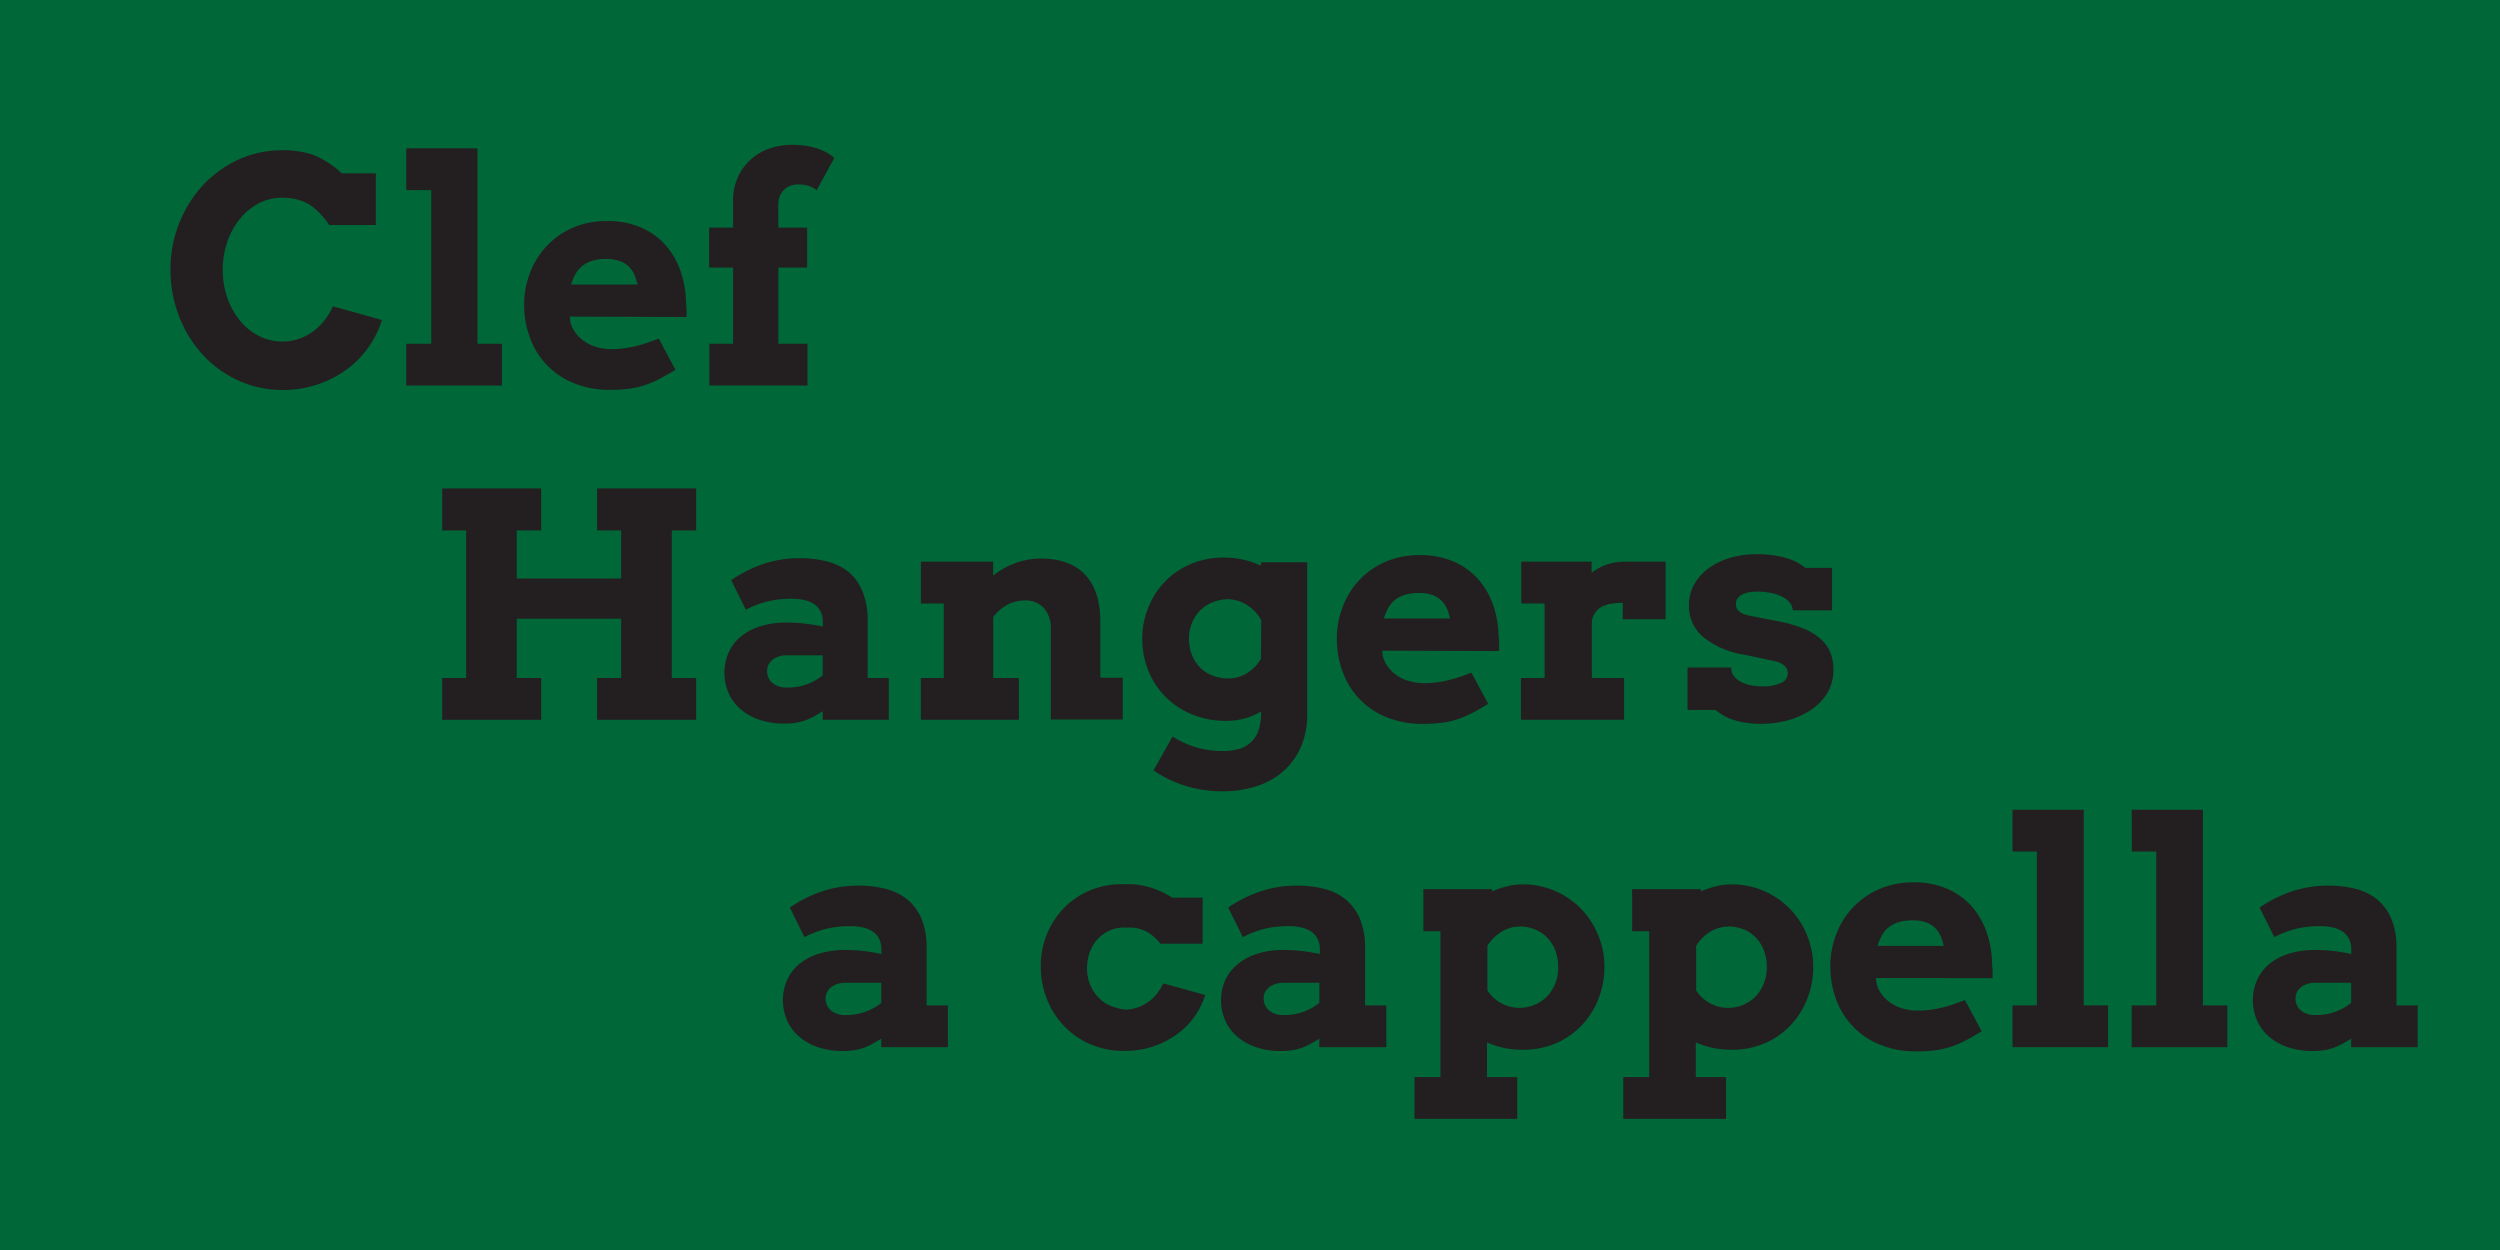 <svg xmlns="http://www.w3.org/2000/svg" viewBox="0 0 400 200"><defs><style>.cls-1{fill:#006838;}.cls-2{fill:#231f20;}</style></defs><g id="SVGground"><rect class="cls-1" width="400" height="200"/></g><g id="acappella"><path class="cls-2" d="M141,166.19c-.57.35-1.09.66-1.56.91a8.68,8.68,0,0,1-1.42.61,8,8,0,0,1-1.46.34,10.76,10.76,0,0,1-1.66.11,12.25,12.25,0,0,1-4.07-.62,9,9,0,0,1-3-1.71,7.32,7.32,0,0,1-1.9-2.56,8.12,8.12,0,0,1,0-6.46,7,7,0,0,1,1.94-2.55A9.13,9.13,0,0,1,131,152.6a13.58,13.58,0,0,1,4.21-.6,25.31,25.31,0,0,1,3.16.18c.95.13,1.84.28,2.65.46v-.79a3.51,3.51,0,0,0-.36-1.64,3.16,3.16,0,0,0-1-1.15,4.59,4.59,0,0,0-1.59-.66,9.14,9.14,0,0,0-2-.21,16.24,16.24,0,0,0-4,.45,15.61,15.61,0,0,0-3.36,1.31l-2.34-4.74a20.85,20.85,0,0,1,5.21-2.61,18.25,18.25,0,0,1,5.77-.9,17.31,17.31,0,0,1,4.38.52,8.85,8.85,0,0,1,3.46,1.71,8.06,8.06,0,0,1,2.26,3.09,11.86,11.86,0,0,1,.81,4.64v9.2h3.4v6.69H141Zm-5.56-3.79a8.52,8.52,0,0,0,3.14-.56,9.05,9.05,0,0,0,2.42-1.37v-3.22h-5.86a3.77,3.77,0,0,0-1.1.17,3.48,3.48,0,0,0-1,.49,2.31,2.31,0,0,0-.68.78,2.1,2.1,0,0,0-.26,1.07,2.43,2.43,0,0,0,.82,1.88A3.51,3.51,0,0,0,135.46,162.4Z"/><path class="cls-2" d="M185.67,151a7.36,7.36,0,0,0-2.34-2,5.74,5.74,0,0,0-3.05-.57,5.47,5.47,0,0,0-2.58.39,5.92,5.92,0,0,0-2,1.36,6.15,6.15,0,0,0-1.3,2.09,7.57,7.57,0,0,0-.47,2.72,6.67,6.67,0,0,0,1.82,4.61,6,6,0,0,0,2,1.35,8,8,0,0,0,2.53.59,7.53,7.53,0,0,0,2.09-.48,6.64,6.64,0,0,0,2.93-2.32,8,8,0,0,0,.81-1.4l6.72,1.85a11.41,11.41,0,0,1-1.43,3.05,12,12,0,0,1-2.64,2.9,13.91,13.91,0,0,1-8.94,3,13.24,13.24,0,0,1-5.35-1.06,12.85,12.85,0,0,1-4.2-2.89,13.25,13.25,0,0,1-2.75-4.3,14.08,14.08,0,0,1-1-5.3,13.25,13.25,0,0,1,3.81-9.41,12.57,12.57,0,0,1,4.24-2.79,12.82,12.82,0,0,1,5.33-.91,12,12,0,0,1,4,.47,13.46,13.46,0,0,1,3.66,1.68h4.86V151Z"/><path class="cls-2" d="M211.09,166.19c-.57.35-1.09.66-1.56.91a9.07,9.07,0,0,1-1.42.61,8,8,0,0,1-1.46.34,10.76,10.76,0,0,1-1.66.11,12.25,12.25,0,0,1-4.07-.62,9.1,9.1,0,0,1-3-1.71,7.42,7.42,0,0,1-1.89-2.56,7.81,7.81,0,0,1-.66-3.21,7.94,7.94,0,0,1,.67-3.25,7.13,7.13,0,0,1,2-2.55,9.13,9.13,0,0,1,3.11-1.66,13.58,13.58,0,0,1,4.21-.6,25.43,25.43,0,0,1,3.16.18c.95.13,1.84.28,2.65.46v-.79a3.39,3.39,0,0,0-.37-1.64,3.05,3.05,0,0,0-1-1.15,4.59,4.59,0,0,0-1.59-.66,9.17,9.17,0,0,0-2-.21,16.3,16.3,0,0,0-4,.45,15.74,15.74,0,0,0-3.35,1.31l-2.35-4.74a20.91,20.91,0,0,1,5.22-2.61,18.21,18.21,0,0,1,5.77-.9,17.31,17.31,0,0,1,4.38.52,8.85,8.85,0,0,1,3.46,1.71,7.94,7.94,0,0,1,2.25,3.09,11.67,11.67,0,0,1,.82,4.64v9.2h3.4v6.69H211.09Zm-5.57-3.79a8.54,8.54,0,0,0,3.15-.56,9.05,9.05,0,0,0,2.42-1.37v-3.22h-5.86a3.77,3.77,0,0,0-1.1.17,3.34,3.34,0,0,0-1,.49,2.46,2.46,0,0,0-.69.78,2.2,2.2,0,0,0-.25,1.07,2.43,2.43,0,0,0,.82,1.88A3.5,3.5,0,0,0,205.52,162.4Z"/><path class="cls-2" d="M227.74,142.26h11v.37a13.77,13.77,0,0,1,2.39-.82,10,10,0,0,1,2.51-.31,12.76,12.76,0,0,1,5.18,1.05,13.15,13.15,0,0,1,4.15,2.86,12.92,12.92,0,0,1,2.74,4.22,13.21,13.21,0,0,1,1,5.13,13.82,13.82,0,0,1-1,5.15,12.63,12.63,0,0,1-6.84,7.05,13.13,13.13,0,0,1-5.26,1,14.26,14.26,0,0,1-3-.3,14.82,14.82,0,0,1-2.69-.87v5.54h4.84v6.69H226.32v-6.69h4.15V149h-2.73Zm15.41,6a5.51,5.51,0,0,0-2.89.81,6.84,6.84,0,0,0-2.27,2.27v7.13a6,6,0,0,0,2.13,2,6.23,6.23,0,0,0,5.39.31,6.05,6.05,0,0,0,2-1.34,6.61,6.61,0,0,0,1.8-4.63,7.68,7.68,0,0,0-.47-2.76,6.11,6.11,0,0,0-1.31-2.06,5.66,5.66,0,0,0-2-1.3A6.39,6.39,0,0,0,243.15,148.24Z"/><path class="cls-2" d="M261.14,142.26h11v.37a14.17,14.17,0,0,1,2.4-.82,10,10,0,0,1,2.51-.31,12.76,12.76,0,0,1,5.18,1.05,13.15,13.15,0,0,1,4.15,2.86,12.92,12.92,0,0,1,2.74,4.22,13.39,13.39,0,0,1,1,5.13,13.82,13.82,0,0,1-1,5.15,12.63,12.63,0,0,1-6.84,7.05,13.13,13.13,0,0,1-5.26,1,14.26,14.26,0,0,1-3-.3,14.57,14.57,0,0,1-2.69-.87v5.54h4.84v6.69H259.72v-6.69h4.15V149h-2.73Zm15.4,6a5.51,5.51,0,0,0-2.88.81,6.84,6.84,0,0,0-2.27,2.27v7.13a6,6,0,0,0,2.13,2,5.88,5.88,0,0,0,3,.78,6,6,0,0,0,2.37-.47,6.05,6.05,0,0,0,2-1.34,6.73,6.73,0,0,0,1.8-4.63,7.68,7.68,0,0,0-.47-2.76,6.11,6.11,0,0,0-1.31-2.06,5.75,5.75,0,0,0-1.95-1.3A6.4,6.4,0,0,0,276.54,148.24Z"/><path class="cls-2" d="M300.15,156.49l.08.76a4.92,4.92,0,0,0,.91,1.93,6,6,0,0,0,1.53,1.39,6.33,6.33,0,0,0,1.95.84,8.45,8.45,0,0,0,2.17.28,15.43,15.43,0,0,0,2.09-.13,16.71,16.71,0,0,0,1.92-.37c.62-.15,1.22-.33,1.8-.53l1.79-.65,2.68,5c-.93.57-1.78,1.06-2.55,1.46a16.11,16.11,0,0,1-2.33,1,14.62,14.62,0,0,1-2.49.57,23.12,23.12,0,0,1-3.08.18,14.79,14.79,0,0,1-5.86-1.09,12.3,12.3,0,0,1-7-7.28,15.18,15.18,0,0,1-.91-5.28,14.15,14.15,0,0,1,1-5.22,12.66,12.66,0,0,1,6.92-7.13,13.61,13.61,0,0,1,5.42-1.05,13.31,13.31,0,0,1,5.29,1,11.12,11.12,0,0,1,3.89,2.73A12.29,12.29,0,0,1,317.8,149a16.05,16.05,0,0,1,.93,5.06c0,.41.08.81.09,1.21s0,.81,0,1.23Zm5.84-9.23a7.51,7.51,0,0,0-2.33.33,4.84,4.84,0,0,0-1.63.91,4.63,4.63,0,0,0-1,1.3,7.6,7.6,0,0,0-.61,1.54h10.57a7.86,7.86,0,0,0-.48-1.56,4.28,4.28,0,0,0-.88-1.29,4,4,0,0,0-1.43-.9A6.37,6.37,0,0,0,306,147.26Z"/><path class="cls-2" d="M322,129.56h11.4v31.3h3.9v6.69H322v-6.69h3.9V136.25H322Z"/><path class="cls-2" d="M341.07,129.56h11.4v31.3h3.91v6.69H341.07v-6.69H345V136.25h-3.91Z"/><path class="cls-2" d="M376.18,166.19c-.57.35-1.09.66-1.56.91a9.07,9.07,0,0,1-1.42.61,7.86,7.86,0,0,1-1.47.34,10.59,10.59,0,0,1-1.66.11,12.23,12.23,0,0,1-4.06-.62,8.91,8.91,0,0,1-3-1.71,7.42,7.42,0,0,1-1.89-2.56,8.18,8.18,0,0,1,0-6.46,7.22,7.22,0,0,1,1.94-2.55,9.28,9.28,0,0,1,3.12-1.66,13.54,13.54,0,0,1,4.21-.6,25.43,25.43,0,0,1,3.16.18c1,.13,1.83.28,2.65.46v-.79a3.39,3.39,0,0,0-.37-1.64,3.05,3.05,0,0,0-1-1.15,4.59,4.59,0,0,0-1.59-.66,9.17,9.17,0,0,0-2-.21,16.3,16.3,0,0,0-4,.45,15.74,15.74,0,0,0-3.35,1.31l-2.35-4.74a21,21,0,0,1,5.21-2.61,18.31,18.31,0,0,1,5.78-.9,17.31,17.31,0,0,1,4.38.52,8.88,8.88,0,0,1,3.45,1.71,8,8,0,0,1,2.26,3.09,11.67,11.67,0,0,1,.82,4.64v9.2h3.39v6.69H376.18Zm-5.57-3.79a8.54,8.54,0,0,0,3.15-.56,9.21,9.21,0,0,0,2.42-1.37v-3.22h-5.86a3.72,3.72,0,0,0-1.1.17,3.54,3.54,0,0,0-1,.49,2.43,2.43,0,0,0-.68.78,2.2,2.2,0,0,0-.25,1.07,2.46,2.46,0,0,0,.81,1.88A3.52,3.52,0,0,0,370.61,162.4Z"/></g><g id="clef"><path class="cls-2" d="M52.67,36a12.44,12.44,0,0,0-2.47-2.77A6.91,6.91,0,0,0,47.83,32a9.71,9.71,0,0,0-2.66-.36,8.12,8.12,0,0,0-3.81.92,9.69,9.69,0,0,0-3,2.49,12.21,12.21,0,0,0-2,3.66,14,14,0,0,0,0,8.89,11.79,11.79,0,0,0,2,3.65,9.47,9.47,0,0,0,3,2.47,8.24,8.24,0,0,0,3.86.92,7.61,7.61,0,0,0,2.73-.48,8.86,8.86,0,0,0,2.31-1.25A9.41,9.41,0,0,0,52,51.13,8.68,8.68,0,0,0,53.25,49l7.86,2.2a15.57,15.57,0,0,1-5.75,8,17,17,0,0,1-4.64,2.34,17.45,17.45,0,0,1-5.55.86,16.6,16.6,0,0,1-4.81-.69,17.06,17.06,0,0,1-4.28-1.93,17.57,17.57,0,0,1-3.62-3,19.2,19.2,0,0,1-2.77-3.89,20.82,20.82,0,0,1-1.78-4.59,20.52,20.52,0,0,1-.64-5.12,19.88,19.88,0,0,1,1.4-7.46,19.36,19.36,0,0,1,3.8-6.08,18.07,18.07,0,0,1,5.68-4.1,16.57,16.57,0,0,1,7-1.5,14.77,14.77,0,0,1,5,.75,14.34,14.34,0,0,1,4.52,2.94h5.47V36Z"/><path class="cls-2" d="M65,23.73h11.4V55h3.91v6.69H65V55H69V30.42H65Z"/><path class="cls-2" d="M91.17,50.66l.07.75a5,5,0,0,0,.91,1.93,5.94,5.94,0,0,0,1.53,1.39,6.83,6.83,0,0,0,1.95.85,8.93,8.93,0,0,0,2.18.28,15.34,15.34,0,0,0,2.08-.14,19.18,19.18,0,0,0,1.92-.36c.62-.16,1.22-.34,1.81-.54s1.18-.42,1.78-.65l2.68,5c-.92.57-1.77,1-2.55,1.45a16.11,16.11,0,0,1-2.33,1,13.72,13.72,0,0,1-2.49.57,22.82,22.82,0,0,1-3.07.19,15,15,0,0,1-5.86-1.09,12.28,12.28,0,0,1-7-7.29,15.17,15.17,0,0,1-.92-5.27,14.17,14.17,0,0,1,1-5.23,13.18,13.18,0,0,1,2.73-4.26,12.8,12.8,0,0,1,4.2-2.87,13.54,13.54,0,0,1,5.42-1,13.29,13.29,0,0,1,5.28,1,11.05,11.05,0,0,1,3.9,2.74,12.31,12.31,0,0,1,2.44,4.1,16.05,16.05,0,0,1,.93,5.06c0,.41.07.81.08,1.21a10.47,10.47,0,0,1,0,1.24ZM97,41.43a7.23,7.23,0,0,0-2.33.33,4.87,4.87,0,0,0-1.62.9A4.53,4.53,0,0,0,92,44a7.18,7.18,0,0,0-.61,1.53H102a8.6,8.6,0,0,0-.49-1.56,4.11,4.11,0,0,0-.88-1.29,3.87,3.87,0,0,0-1.43-.89A6.13,6.13,0,0,0,97,41.43Z"/><path class="cls-2" d="M124.54,36.42h4.61v6.4h-4.61V55h4.66v6.69H113.5V55h3.79V42.82h-3.83v-6.4h3.83v-4.2a9.17,9.17,0,0,1,.78-3.9,8.32,8.32,0,0,1,2.09-2.83,8.77,8.77,0,0,1,3-1.74,11,11,0,0,1,3.59-.58,14.27,14.27,0,0,1,2.49.2,11.58,11.58,0,0,1,1.93.53,8,8,0,0,1,1.4.68,6.08,6.08,0,0,1,.92.69l-2.81,5.15a4.5,4.5,0,0,0-1.27-.66,5.41,5.41,0,0,0-1.73-.25,3.53,3.53,0,0,0-1.23.22,2.81,2.81,0,0,0-1,.64,2.94,2.94,0,0,0-.68,1,4,4,0,0,0-.24,1.45Z"/></g><g id="hangers"><path class="cls-2" d="M95.53,78.15h15.86v6.72h-3.9v23.61h3.9v6.69H95.53v-6.69h3.85V99H82.68v9.48h3.91v6.69H70.75v-6.69h3.83V84.87H70.75V78.15H86.59v6.72H82.68v7.69h16.7V84.87H95.53Z"/><path class="cls-2" d="M131.63,113.8c-.57.36-1.09.66-1.56.91a7.6,7.6,0,0,1-1.42.61,8.88,8.88,0,0,1-1.46.35,12.06,12.06,0,0,1-1.66.11,12.29,12.29,0,0,1-4.07-.63,8.79,8.79,0,0,1-3-1.71,7.21,7.21,0,0,1-1.89-2.56,8.18,8.18,0,0,1,0-6.46,7.11,7.11,0,0,1,1.94-2.55,9.13,9.13,0,0,1,3.11-1.66,13.58,13.58,0,0,1,4.21-.6,23.44,23.44,0,0,1,3.16.19c1,.12,1.84.27,2.65.45v-.78a3.53,3.53,0,0,0-.36-1.65,3.16,3.16,0,0,0-1-1.15,4.59,4.59,0,0,0-1.59-.66,9.08,9.08,0,0,0-2-.21,16.22,16.22,0,0,0-4,.46,15.27,15.27,0,0,0-3.36,1.3l-2.34-4.73a20.88,20.88,0,0,1,5.21-2.62,18.25,18.25,0,0,1,5.77-.9,17.43,17.43,0,0,1,4.39.53,9,9,0,0,1,3.45,1.7A8.06,8.06,0,0,1,138,94.63a11.85,11.85,0,0,1,.82,4.64v9.21h3.39v6.69H131.63ZM126.07,110a8.41,8.41,0,0,0,3.15-.56,9,9,0,0,0,2.41-1.37v-3.22h-5.86a3.65,3.65,0,0,0-1.09.17,3.54,3.54,0,0,0-1,.49,2.43,2.43,0,0,0-.68.78,2.21,2.21,0,0,0-.26,1.08,2.45,2.45,0,0,0,.82,1.88A3.55,3.55,0,0,0,126.07,110Z"/><path class="cls-2" d="M168.13,100.61A4.71,4.71,0,0,0,167,97.28a3.89,3.89,0,0,0-3-1.21,6.43,6.43,0,0,0-2.56.56,6.9,6.9,0,0,0-2.52,2.1v9.75h4.1v6.69H147.33v-6.69H151V96.56h-3.66V89.87H158.9v2.22a13,13,0,0,1,3.56-2,11.92,11.92,0,0,1,4.13-.72c3,0,5.39.85,7,2.55s2.46,4.19,2.46,7.46v9.06h3.59v6.69H168.13Z"/><path class="cls-2" d="M201.75,113.85A10.86,10.86,0,0,1,199,115a11.4,11.4,0,0,1-2.79.34,14.13,14.13,0,0,1-5.39-1,12.81,12.81,0,0,1-4.26-2.77,12.58,12.58,0,0,1-2.8-4.19,13.53,13.53,0,0,1-1-5.25,13,13,0,0,1,1-5A12.77,12.77,0,0,1,186.44,93a12.64,12.64,0,0,1,4.15-2.79,13.37,13.37,0,0,1,5.25-1,14.34,14.34,0,0,1,3.19.36,14.51,14.51,0,0,1,2.72.93v-.54h7.4v24.25a12.85,12.85,0,0,1-1.1,5.52,11,11,0,0,1-2.94,3.86,12.1,12.1,0,0,1-4.29,2.27,17.33,17.33,0,0,1-5.12.75,19.76,19.76,0,0,1-6.14-.91,18.3,18.3,0,0,1-5-2.44l3.05-5.42a15.3,15.3,0,0,0,3.66,1.7,14.8,14.8,0,0,0,4.4.62,9.75,9.75,0,0,0,2.43-.29,5,5,0,0,0,1.93-1,4.68,4.68,0,0,0,1.28-1.87,8.26,8.26,0,0,0,.46-3Zm-5.27-5.3a5.67,5.67,0,0,0,3.09-.87,6.52,6.52,0,0,0,2.18-2.28l.05-6.15a6.35,6.35,0,0,0-2.27-2.44,5.82,5.82,0,0,0-3.13-.93,6.6,6.6,0,0,0-2.34.47,5.85,5.85,0,0,0-2,1.29,6,6,0,0,0-1.33,2,6.27,6.27,0,0,0-.49,2.53,6.92,6.92,0,0,0,.49,2.66,6,6,0,0,0,1.32,2,5.79,5.79,0,0,0,2,1.28A6.64,6.64,0,0,0,196.48,108.55Z"/><path class="cls-2" d="M221.16,104.11l.07.75a5.08,5.08,0,0,0,.92,1.93,6.09,6.09,0,0,0,1.52,1.39,6.49,6.49,0,0,0,2,.84,8.4,8.4,0,0,0,2.17.29,15.49,15.49,0,0,0,2.09-.14,16.54,16.54,0,0,0,1.91-.37c.62-.15,1.22-.33,1.81-.53s1.18-.42,1.78-.65l2.69,5c-.93.57-1.78,1.05-2.55,1.45a16.6,16.6,0,0,1-2.33,1,14.12,14.12,0,0,1-2.49.57,23.12,23.12,0,0,1-3.08.18,15,15,0,0,1-5.86-1.08,12.28,12.28,0,0,1-7-7.29,15.17,15.17,0,0,1-.92-5.27,14.17,14.17,0,0,1,1-5.23,12.66,12.66,0,0,1,6.92-7.13,13.57,13.57,0,0,1,5.42-1,13.26,13.26,0,0,1,5.28,1,11.05,11.05,0,0,1,3.9,2.74,12.15,12.15,0,0,1,2.44,4.1,16.05,16.05,0,0,1,.93,5.06,10,10,0,0,1,.08,1.21c0,.4,0,.81,0,1.24ZM227,94.88a7.27,7.27,0,0,0-2.33.33,4.87,4.87,0,0,0-1.62.9,4.53,4.53,0,0,0-1,1.31,7.52,7.52,0,0,0-.61,1.53H232a7.88,7.88,0,0,0-.49-1.56,4,4,0,0,0-.88-1.29,3.87,3.87,0,0,0-1.43-.89A6.06,6.06,0,0,0,227,94.88Z"/><path class="cls-2" d="M266.5,99.08h-6.86V96.46a11.57,11.57,0,0,0-1.84.14,5,5,0,0,0-1.45.45,3.06,3.06,0,0,0-1.05.88,3.53,3.53,0,0,0-.6,1.39v9.16h5.16v6.69H243.35v-6.69h3.79V96.56H243.4V89.87h11.26v1.78a8,8,0,0,1,2.41-1.31,8.91,8.91,0,0,1,2.93-.47l3.32,0,3.18,0Z"/><path class="cls-2" d="M286.41,96.49a3.32,3.32,0,0,0-1.12-.94,6.65,6.65,0,0,0-1.79-.65,11,11,0,0,0-2.4-.24,8.63,8.63,0,0,0-1.1.08,4.17,4.17,0,0,0-1.09.31,2.19,2.19,0,0,0-.83.6,1.4,1.4,0,0,0-.33,1,1.73,1.73,0,0,0,.09.56,1.12,1.12,0,0,0,.33.51,2.24,2.24,0,0,0,.67.46,5,5,0,0,0,1.11.33l4.59.9a19.92,19.92,0,0,1,4.17,1.22,9.14,9.14,0,0,1,2.71,1.71,5.73,5.73,0,0,1,1.48,2.17,7.3,7.3,0,0,1,.45,2.59,7.13,7.13,0,0,1-1,3.81,8.74,8.74,0,0,1-2.66,2.72,12.85,12.85,0,0,1-3.71,1.64,16.47,16.47,0,0,1-4.17.55,15.47,15.47,0,0,1-2.47-.18,11.69,11.69,0,0,1-2-.46,8.64,8.64,0,0,1-2.86-1.59H270v-6.78H277v.14a2.07,2.07,0,0,0,.43,1.24,3.6,3.6,0,0,0,1.09.89,6.13,6.13,0,0,0,1.53.55,8.72,8.72,0,0,0,1.8.18,6.76,6.76,0,0,0,3.2-.57,1.7,1.7,0,0,0,1-1.48,1.65,1.65,0,0,0-.49-1.21,3.53,3.53,0,0,0-1.73-.79l-4.69-1a13.91,13.91,0,0,1-6.66-2.85,6.5,6.5,0,0,1-2.25-5.11,6.67,6.67,0,0,1,.86-3.34,8.07,8.07,0,0,1,2.32-2.56,11.15,11.15,0,0,1,3.43-1.65,14.67,14.67,0,0,1,4.21-.58,18.55,18.55,0,0,1,2.73.18,14,14,0,0,1,2.15.48,8.07,8.07,0,0,1,1.67.69,10.14,10.14,0,0,1,1.28.84h4.25v6.79h-6.3A1.92,1.92,0,0,0,286.41,96.49Z"/></g></svg>